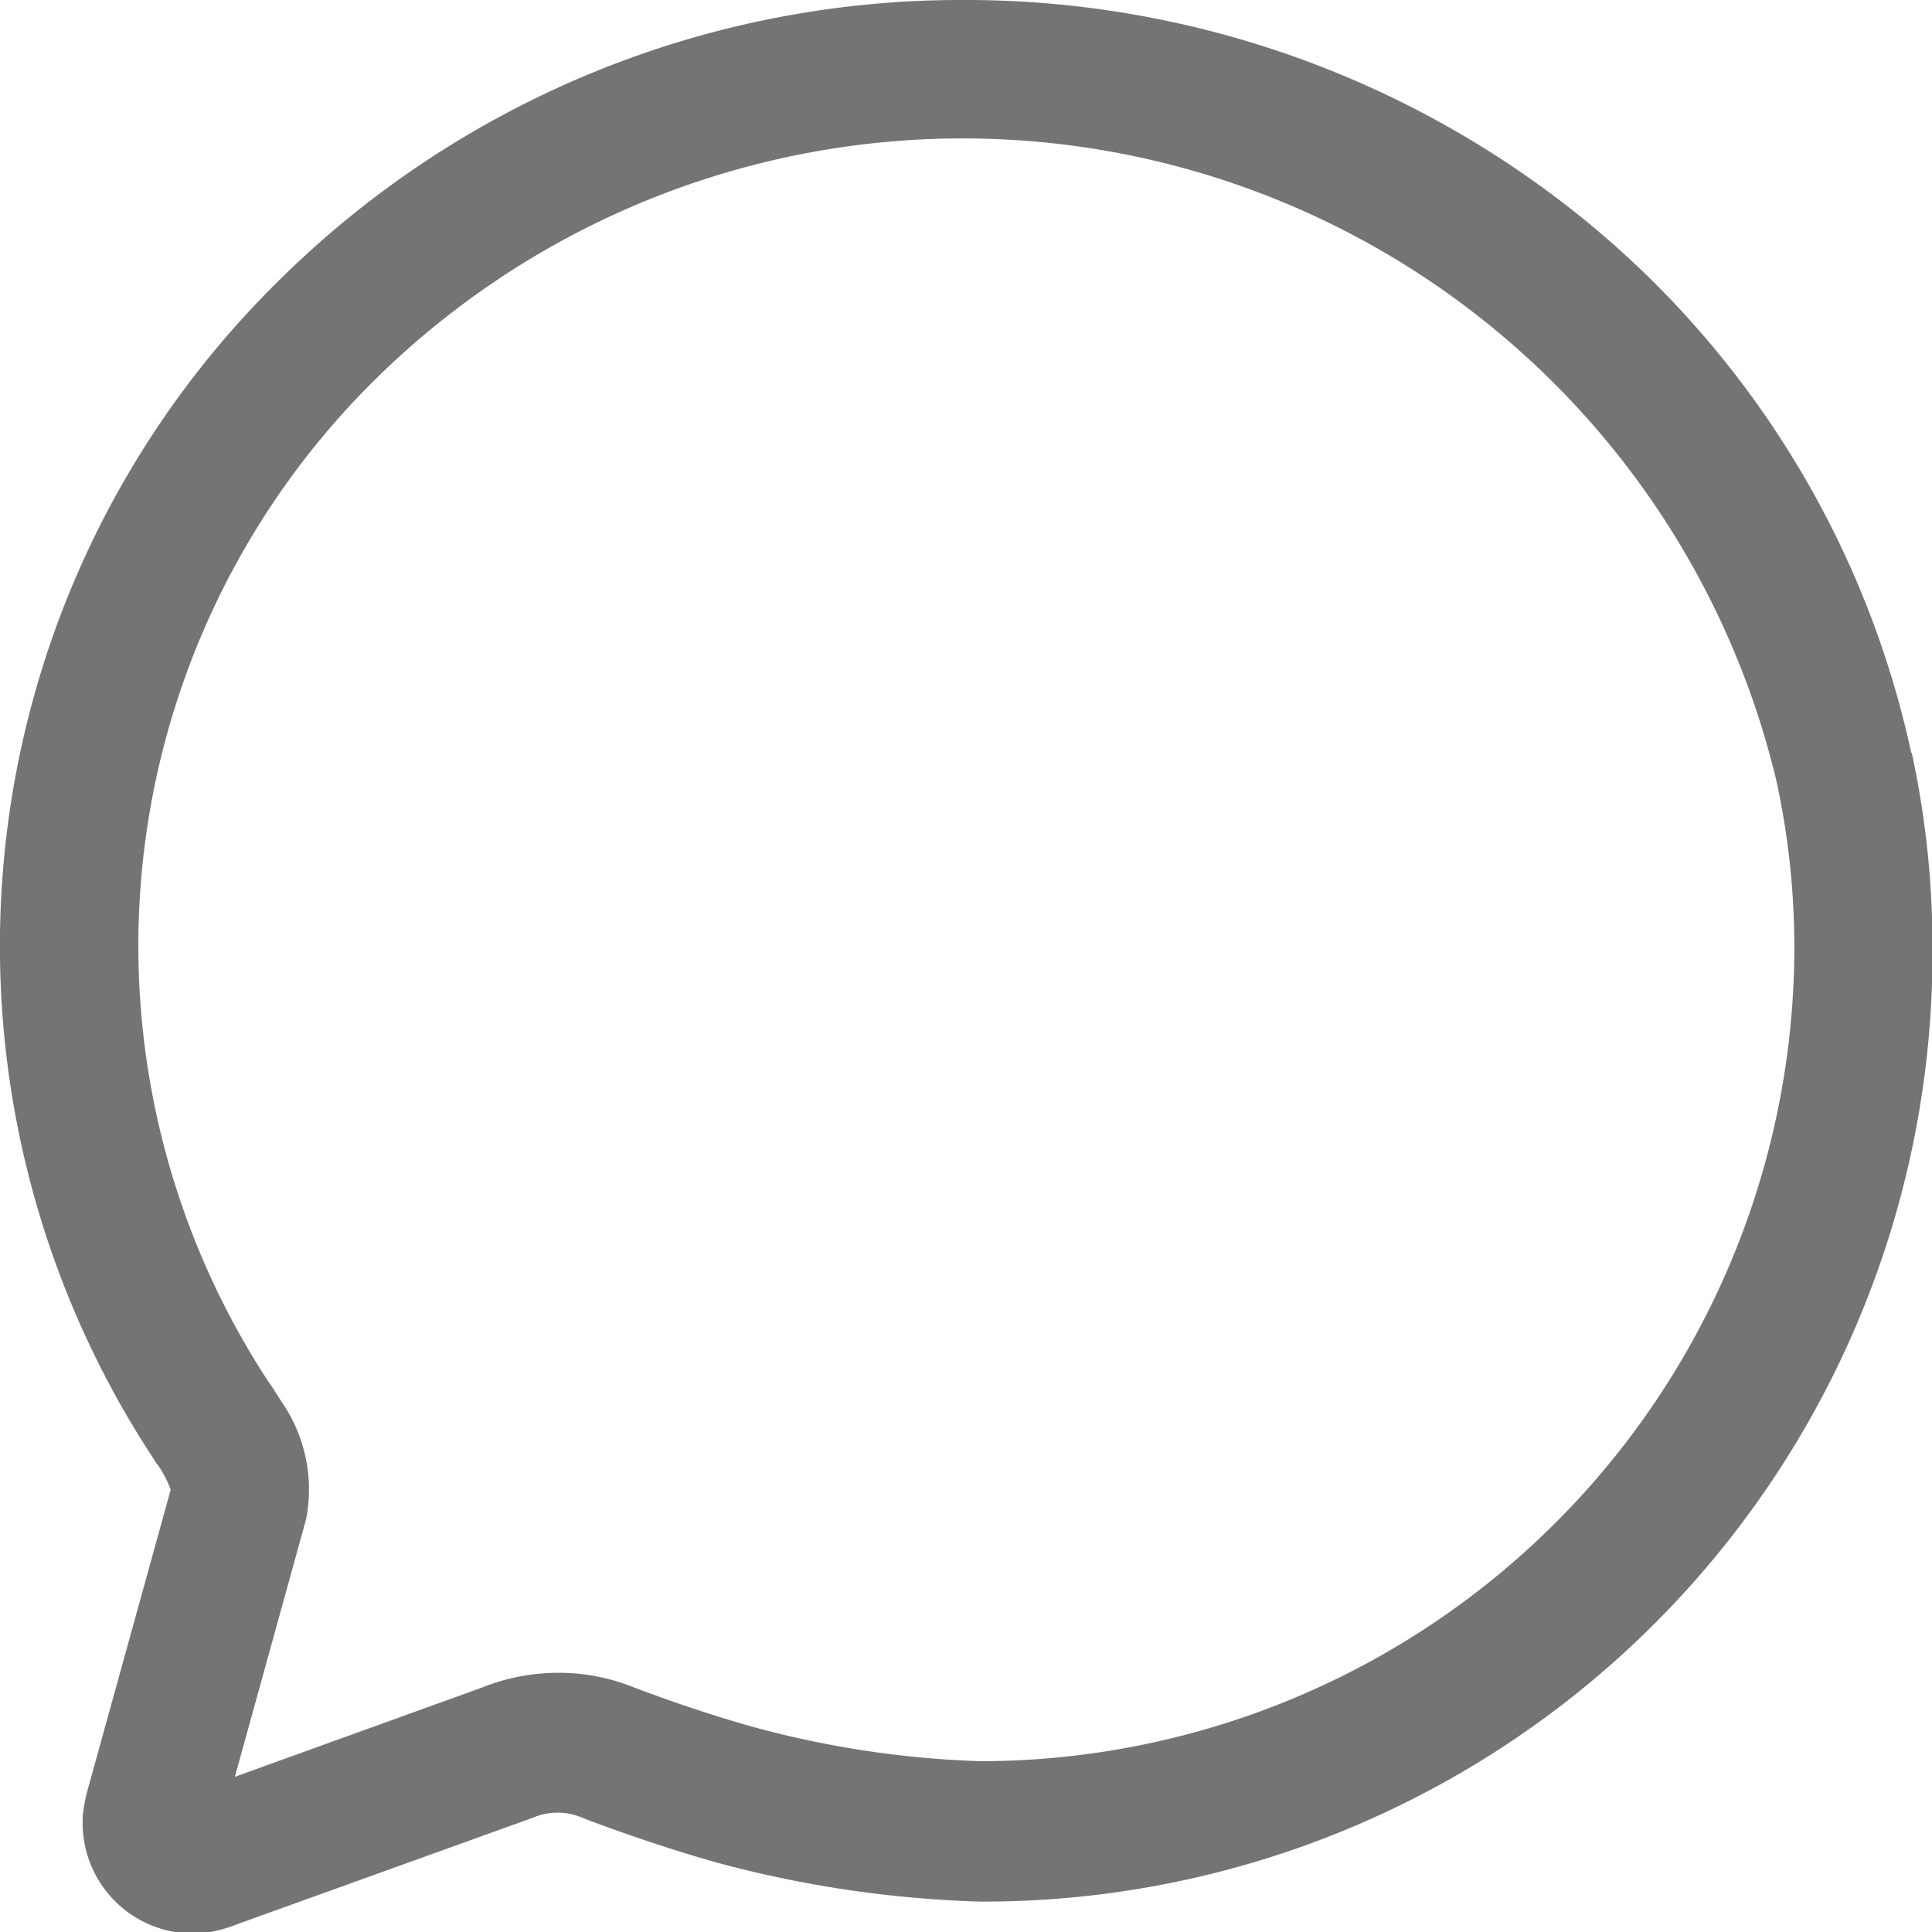 <svg xmlns="http://www.w3.org/2000/svg" width="15.497" height="15.5" viewBox="0 0 15.497 15.5">
  <g id="write" transform="translate(-31.999 -32)">
    <path id="Path_16832" data-name="Path 16832" d="M47.329,38.036a7.584,7.584,0,0,0-2.67-4.313A7.869,7.869,0,0,0,39.74,32,7.772,7.772,0,0,0,34.2,34.286,7.483,7.483,0,0,0,33.23,43.7l.017.028a.651.651,0,0,1,.055.08.853.853,0,0,1,.066.142l-.664,2.4a1.227,1.227,0,0,0-.042.225v.045a.886.886,0,0,0,.882.889h.031l.031,0a1.156,1.156,0,0,0,.3-.076l2.335-.841.028-.01a.5.5,0,0,1,.2-.042.485.485,0,0,1,.187.035c.021.01.553.214,1.1.367a9.1,9.1,0,0,0,2.1.311A7.612,7.612,0,0,0,47.5,39.6a7.377,7.377,0,0,0-.166-1.56Zm-7.465,8.091a7.859,7.859,0,0,1-1.806-.27c-.5-.138-.982-.325-1-.332a1.6,1.6,0,0,0-.581-.107,1.645,1.645,0,0,0-.619.121l-1.975.713.571-2.065v0a1.237,1.237,0,0,0-.19-.934l-.007-.01c-.035-.055-.069-.111-.107-.163a6.381,6.381,0,0,1,.83-8.008,6.71,6.71,0,0,1,11.27,3.2,6.315,6.315,0,0,1,.142,1.325A6.535,6.535,0,0,1,39.865,46.127Z" transform="translate(0)" fill="#747474"/>
  </g>
</svg>
